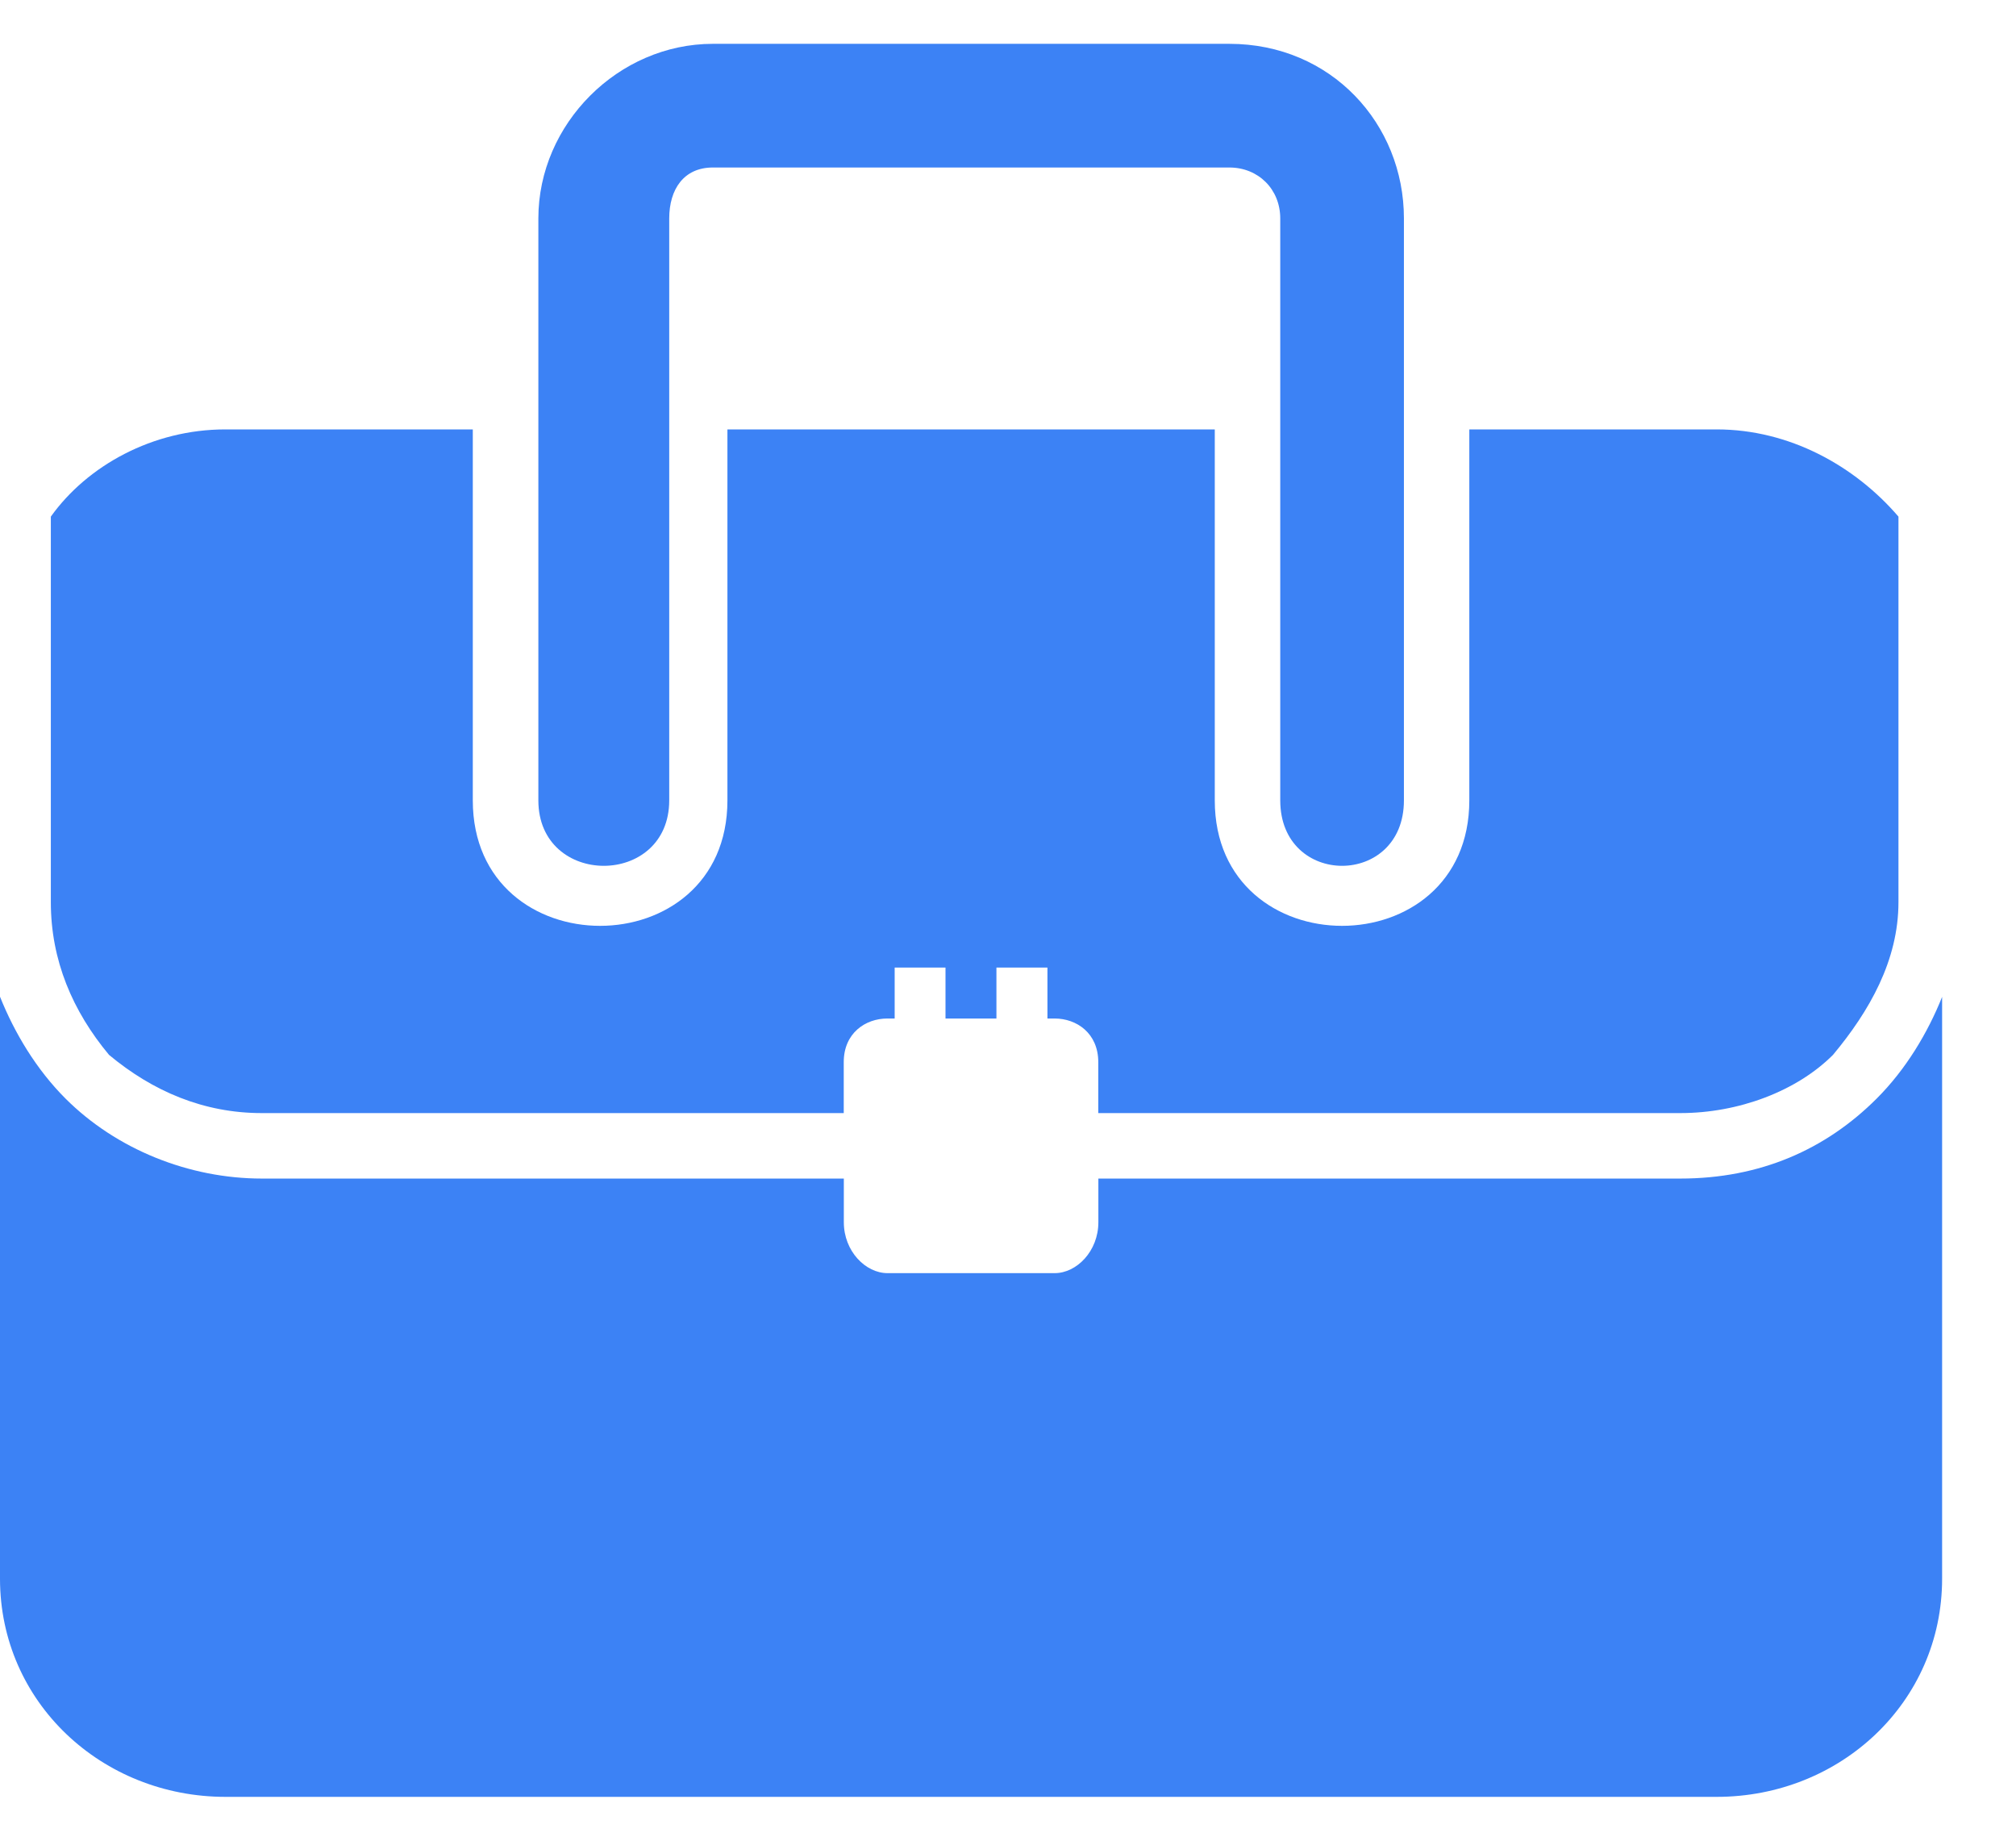 <svg width="23" height="21" viewBox="0 0 23 21" fill="none" xmlns="http://www.w3.org/2000/svg">
<path fill-rule="evenodd" clip-rule="evenodd" d="M2.573 4.899H5.394V9.131C5.394 11.04 8.299 11.04 8.299 9.131V4.899H13.859V9.131C13.859 11.04 16.763 11.04 16.763 9.131V4.899H19.585C20.414 4.899 21.161 5.314 21.659 5.894V10.293C21.659 10.957 21.327 11.537 20.912 12.035C20.497 12.45 19.834 12.699 19.17 12.699H12.53V12.118C12.53 11.786 12.281 11.62 12.033 11.62H11.95V11.039H11.368V11.62H10.787V11.039H10.207V11.62H10.123C9.874 11.62 9.626 11.786 9.626 12.118V12.699H2.986C2.323 12.699 1.742 12.45 1.244 12.035C0.829 11.537 0.58 10.957 0.58 10.293V5.894C0.995 5.313 1.742 4.899 2.571 4.899H2.573ZM22.157 11.371V18.011C22.157 19.421 20.996 20.5 19.585 20.5H2.573C1.162 20.5 0 19.421 0 18.011V11.371C0.166 11.786 0.415 12.201 0.747 12.533C1.328 13.114 2.158 13.446 2.988 13.446H9.627V13.944C9.627 14.276 9.876 14.525 10.125 14.525H12.033C12.282 14.525 12.531 14.276 12.531 13.944V13.446H19.17C20.083 13.446 20.83 13.114 21.411 12.533C21.743 12.201 21.992 11.786 22.158 11.371H22.157ZM14.606 9.131C14.606 10.127 16.017 10.127 16.017 9.131V2.492C16.017 1.413 15.187 0.5 14.025 0.5H8.133C7.054 0.5 6.142 1.413 6.142 2.492V9.131C6.142 10.127 7.635 10.127 7.635 9.131V2.492C7.635 2.16 7.801 1.911 8.133 1.911H14.025C14.357 1.911 14.606 2.16 14.606 2.492V9.131H14.606Z" fill="#3C82F5"/>
</svg>
